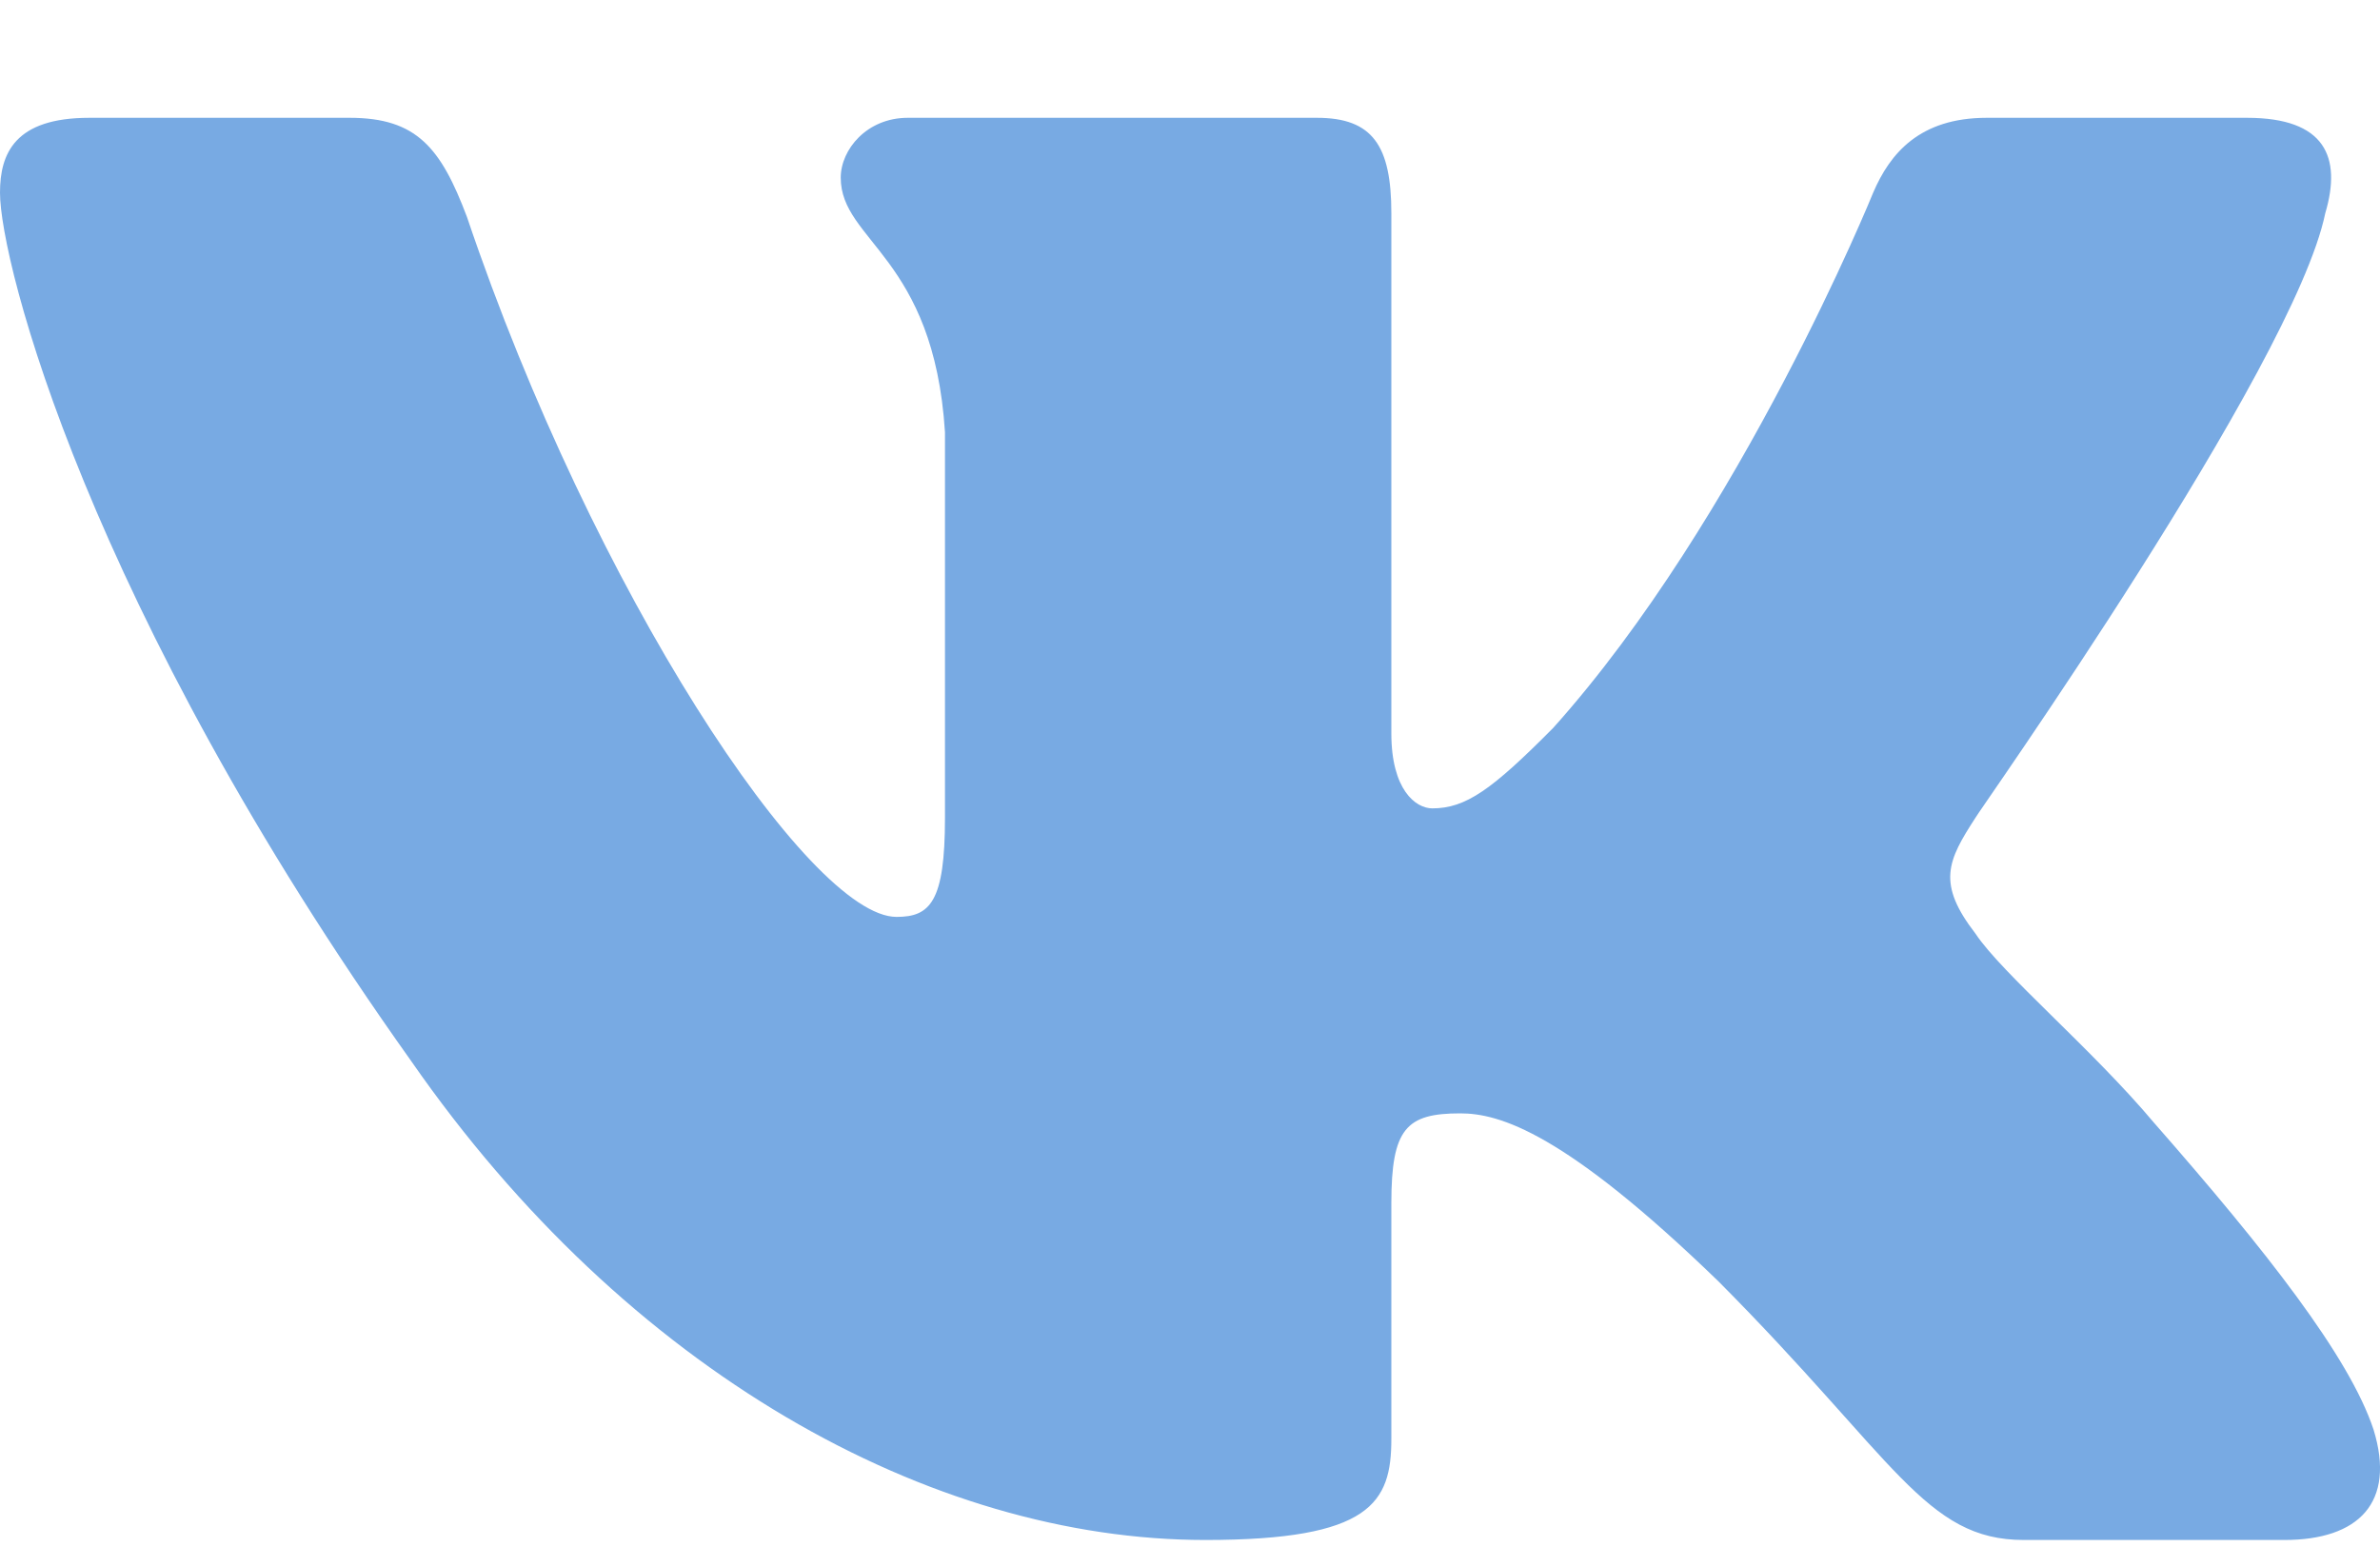 <svg width="20" height="13" viewBox="0 0 20 13" version="1.1" xmlns="http://www.w3.org/2000/svg" xmlns:xlink="http://www.w3.org/1999/xlink">
<title>VK</title>
<desc>Created using Figma</desc>
<g id="Canvas" transform="translate(-10622 4170)">
<g id="VK">
<use xlink:href="#path0_fill" transform="translate(10622 -4169.01)" fill="#78AAE3"/>
</g>
</g>
<defs>
<path id="path0_fill" fill-rule="evenodd" d="M 19.54 0.802C 19.68 0.33 19.54 0 18.883 0L 16.695 0C 16.132 0 15.882 0.299 15.741 0.629C 15.741 0.629 14.631 3.365 13.052 5.127C 12.537 5.646 12.318 5.803 12.036 5.803C 11.896 5.803 11.692 5.646 11.692 5.174L 11.692 0.802C 11.692 0.236 11.536 0 11.067 0L 7.628 0C 7.284 0 7.065 0.267 7.065 0.503C 7.065 1.038 7.847 1.164 7.941 2.642L 7.941 5.881C 7.941 6.589 7.816 6.715 7.534 6.715C 6.8 6.715 4.986 3.979 3.924 0.833C 3.705 0.252 3.501 0 2.939 0L 0.75 0C 0.125 0 0 0.299 0 0.629C 0 1.211 0.735 4.104 3.455 7.926C 5.268 10.536 7.816 11.951 10.129 11.951C 11.521 11.951 11.692 11.637 11.692 11.102L 11.692 9.121C 11.692 8.492 11.818 8.366 12.271 8.366C 12.599 8.366 13.146 8.523 14.444 9.781C 15.929 11.275 16.179 11.951 17.007 11.951L 19.196 11.951C 19.821 11.951 20.134 11.637 19.946 11.024C 19.743 10.41 19.039 9.514 18.101 8.445C 17.586 7.831 16.82 7.187 16.601 6.856C 16.273 6.432 16.366 6.243 16.601 5.881C 16.601 5.866 19.274 2.092 19.54 0.802Z"/>
</defs>
</svg>
